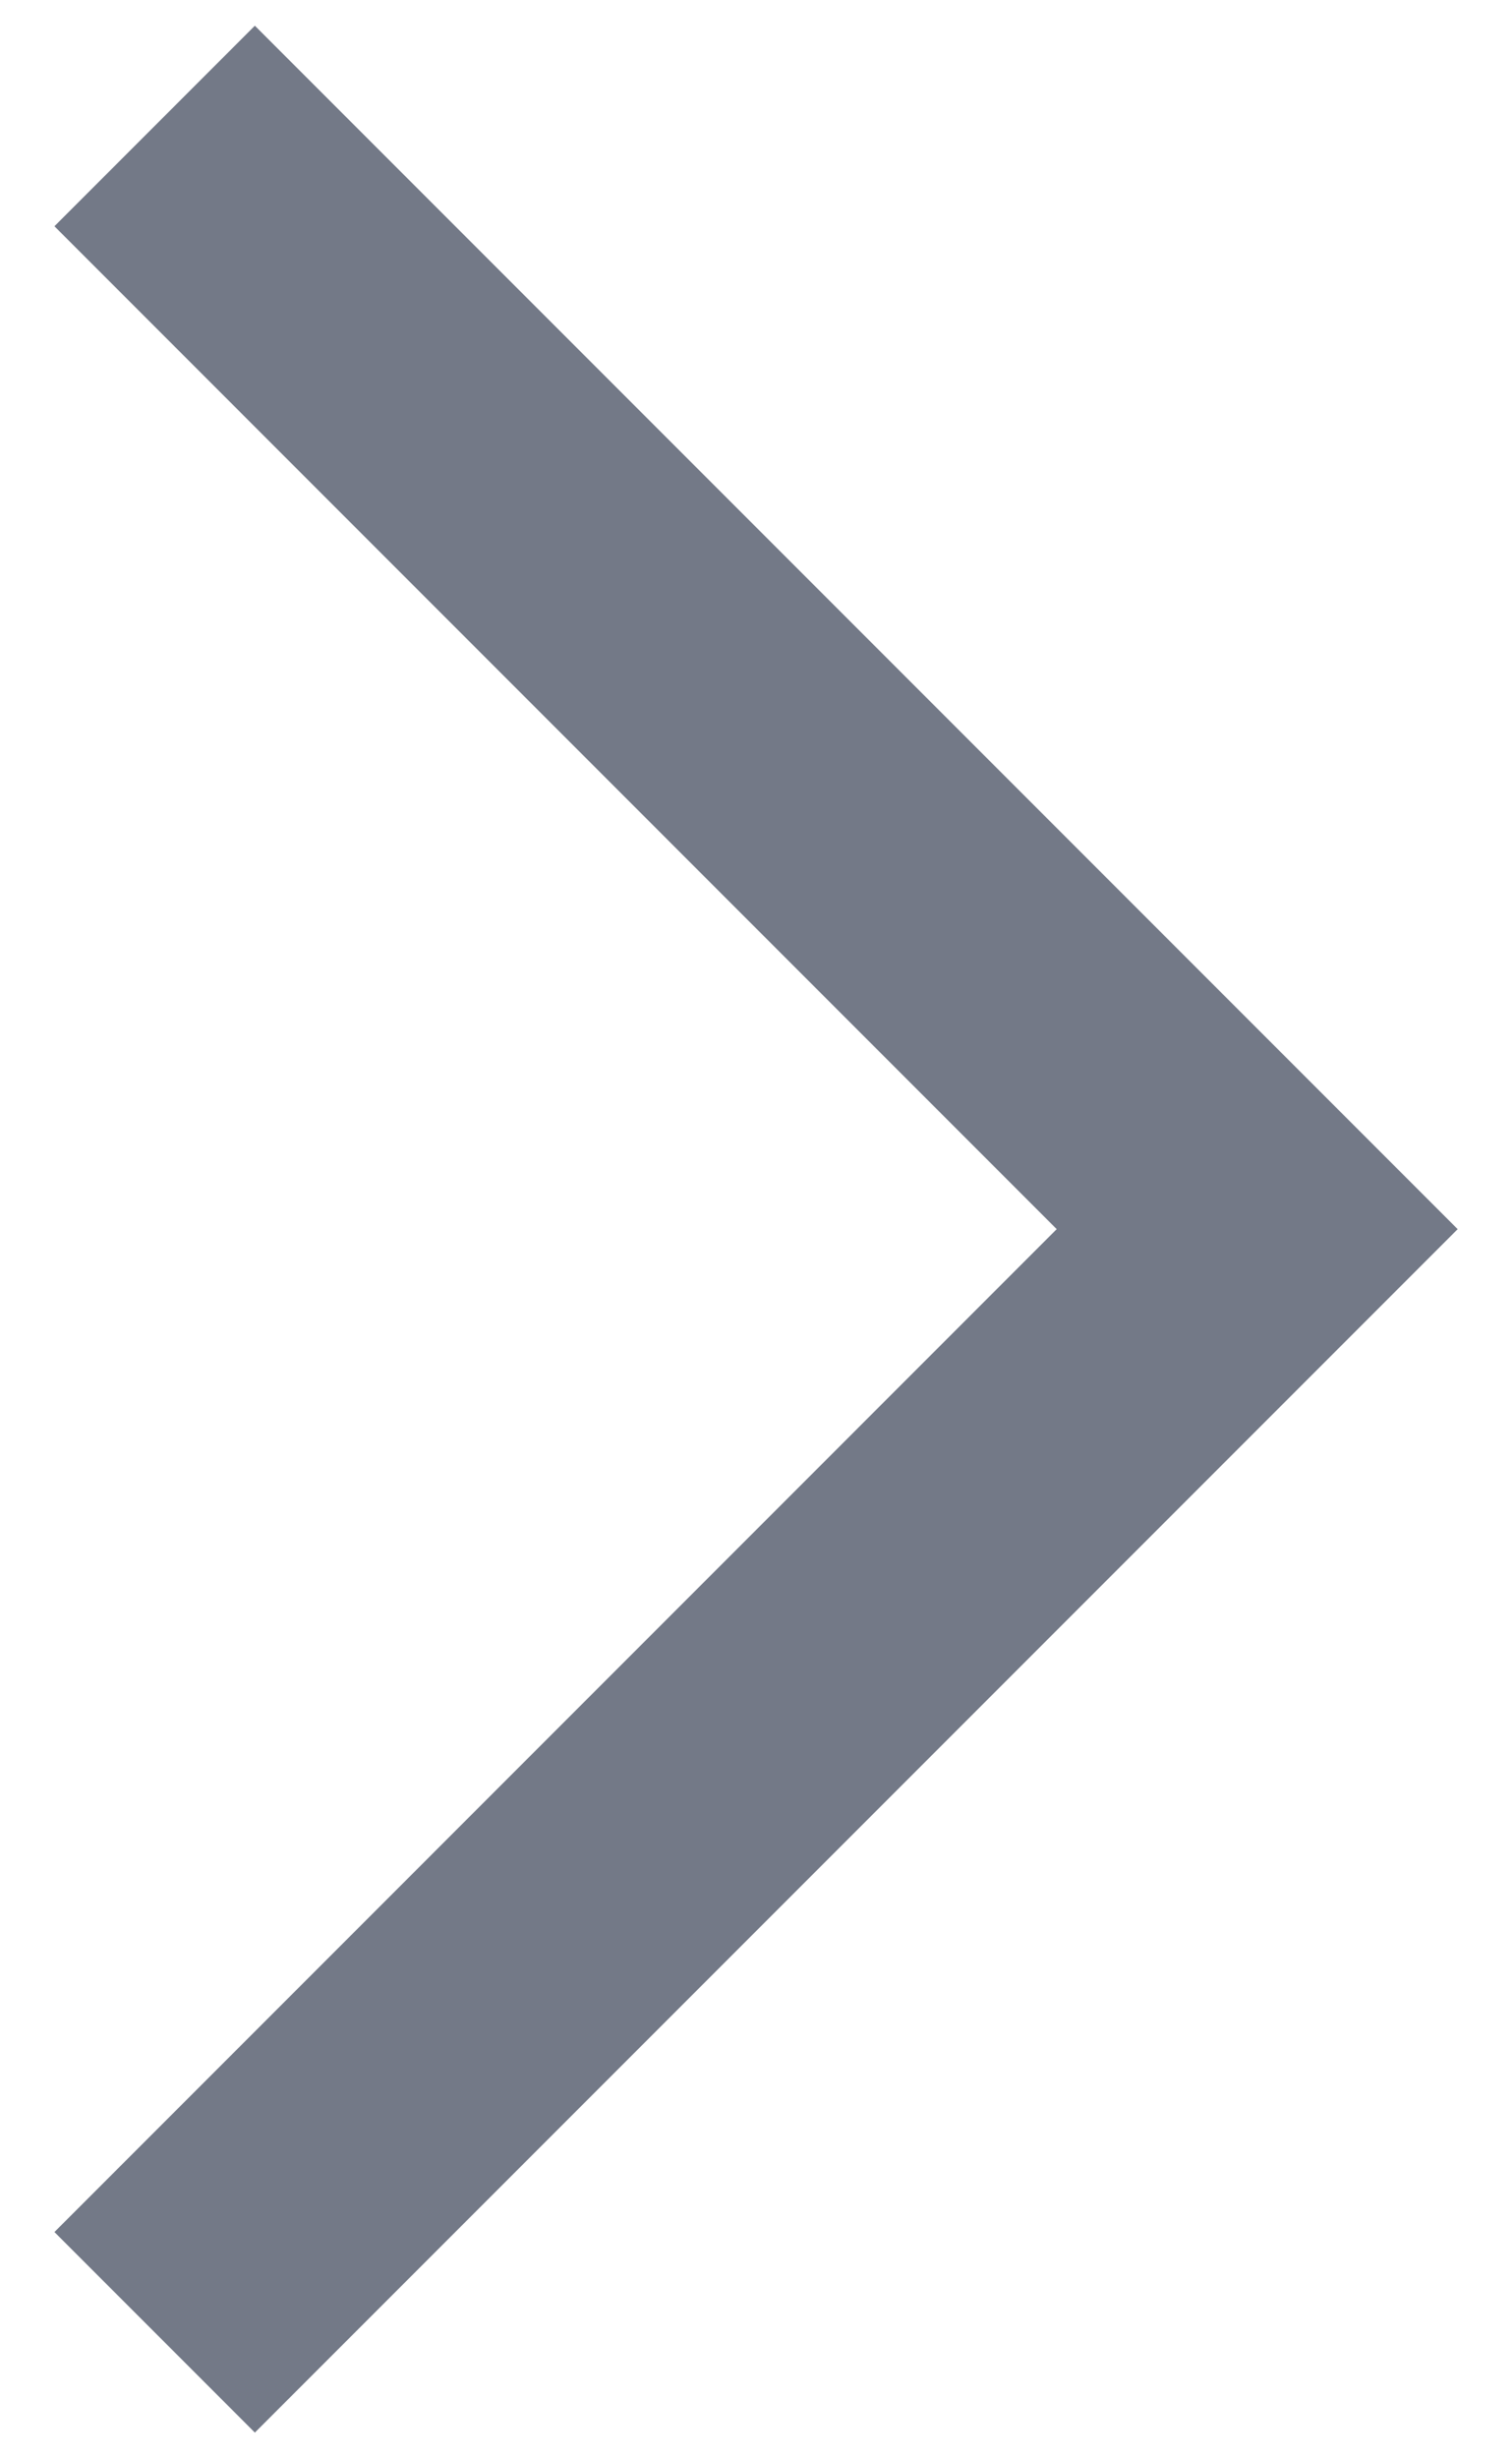 <svg width="16" height="26" viewBox="0 0 16 26" fill="none" xmlns="http://www.w3.org/2000/svg">
<path d="M0.576 23.607L2.697 25.728L15.425 13L2.697 0.272L0.576 2.393L11.182 13L0.576 23.607Z" fill="#737987"/>
</svg>
